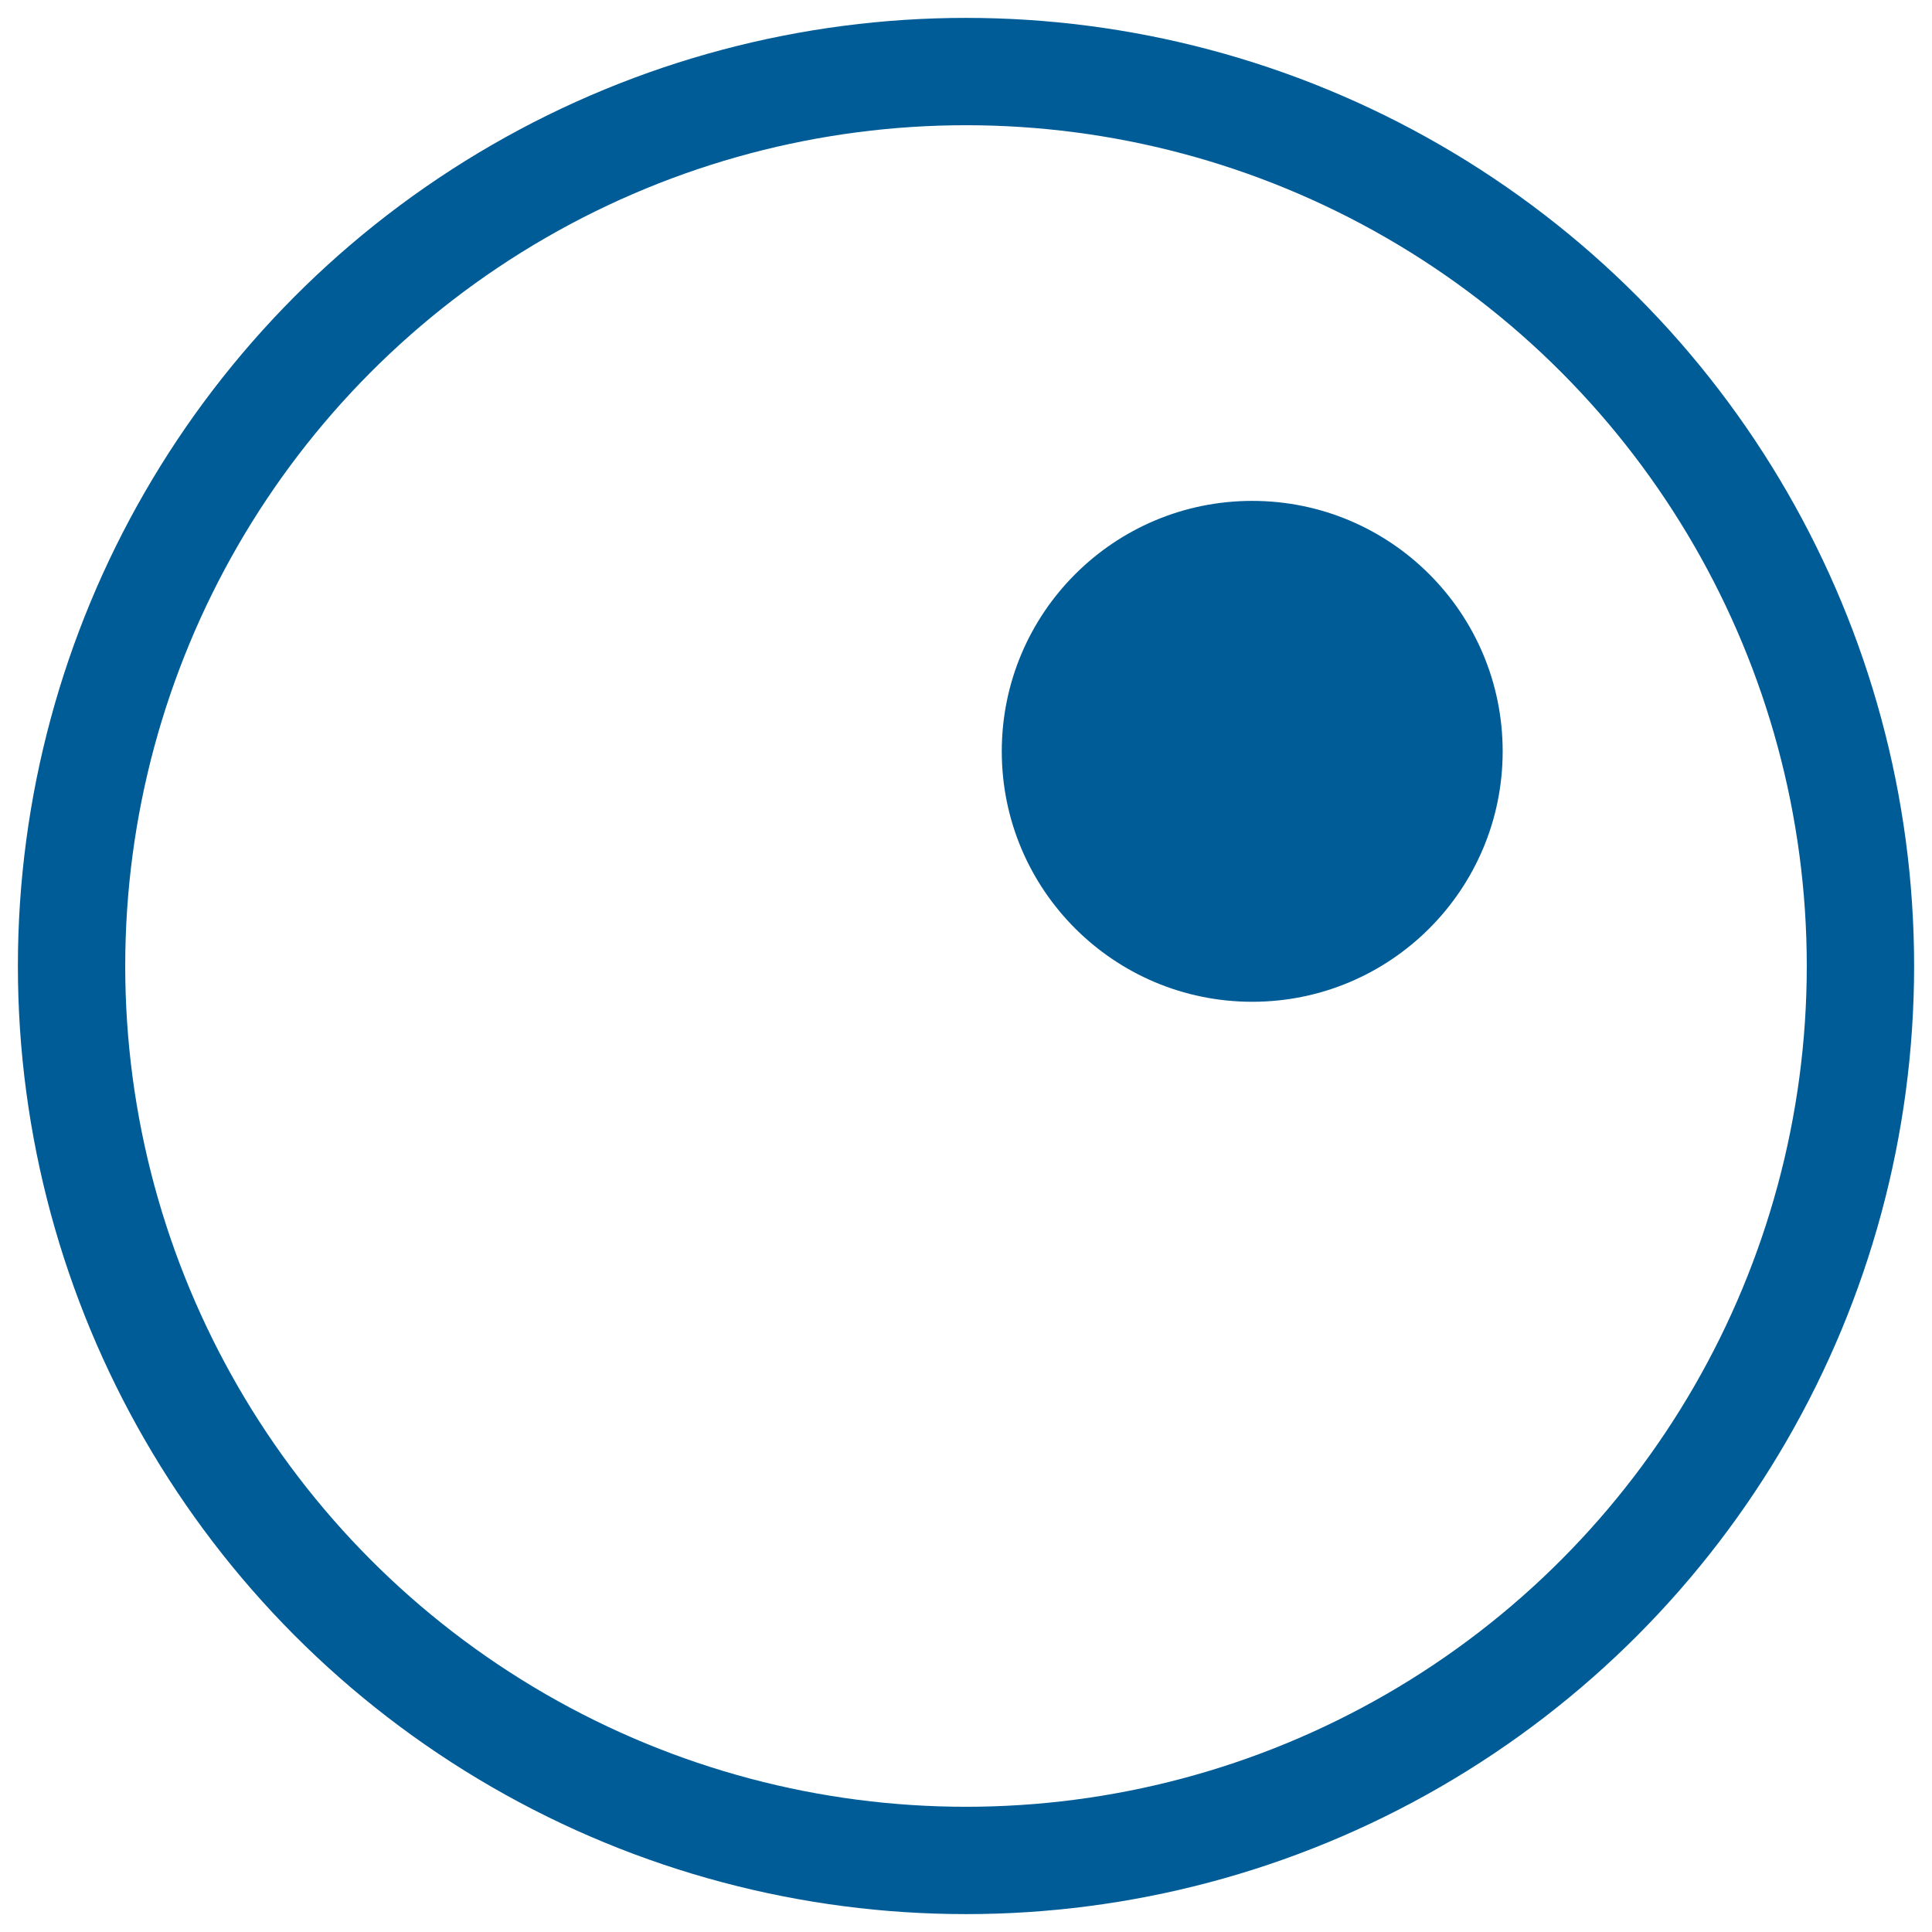 <svg width=" 54" height="54" viewBox="0 0 54 54" fill="none" xmlns="http://www.w3.org/2000/svg">
    <circle cx="27" cy="27" r="25" stroke="#005C97" stroke-width="3" />

    <circle class="logo-eye" cx="35" cy="21" r="7" fill="#005C97" >
     <animateTransform id="an"  attributeName="transform" type="rotate" begin="0s" dur="4s" values="0 27 27;360 27 27" repeatCount="indefinite" />
    </circle>
</svg>